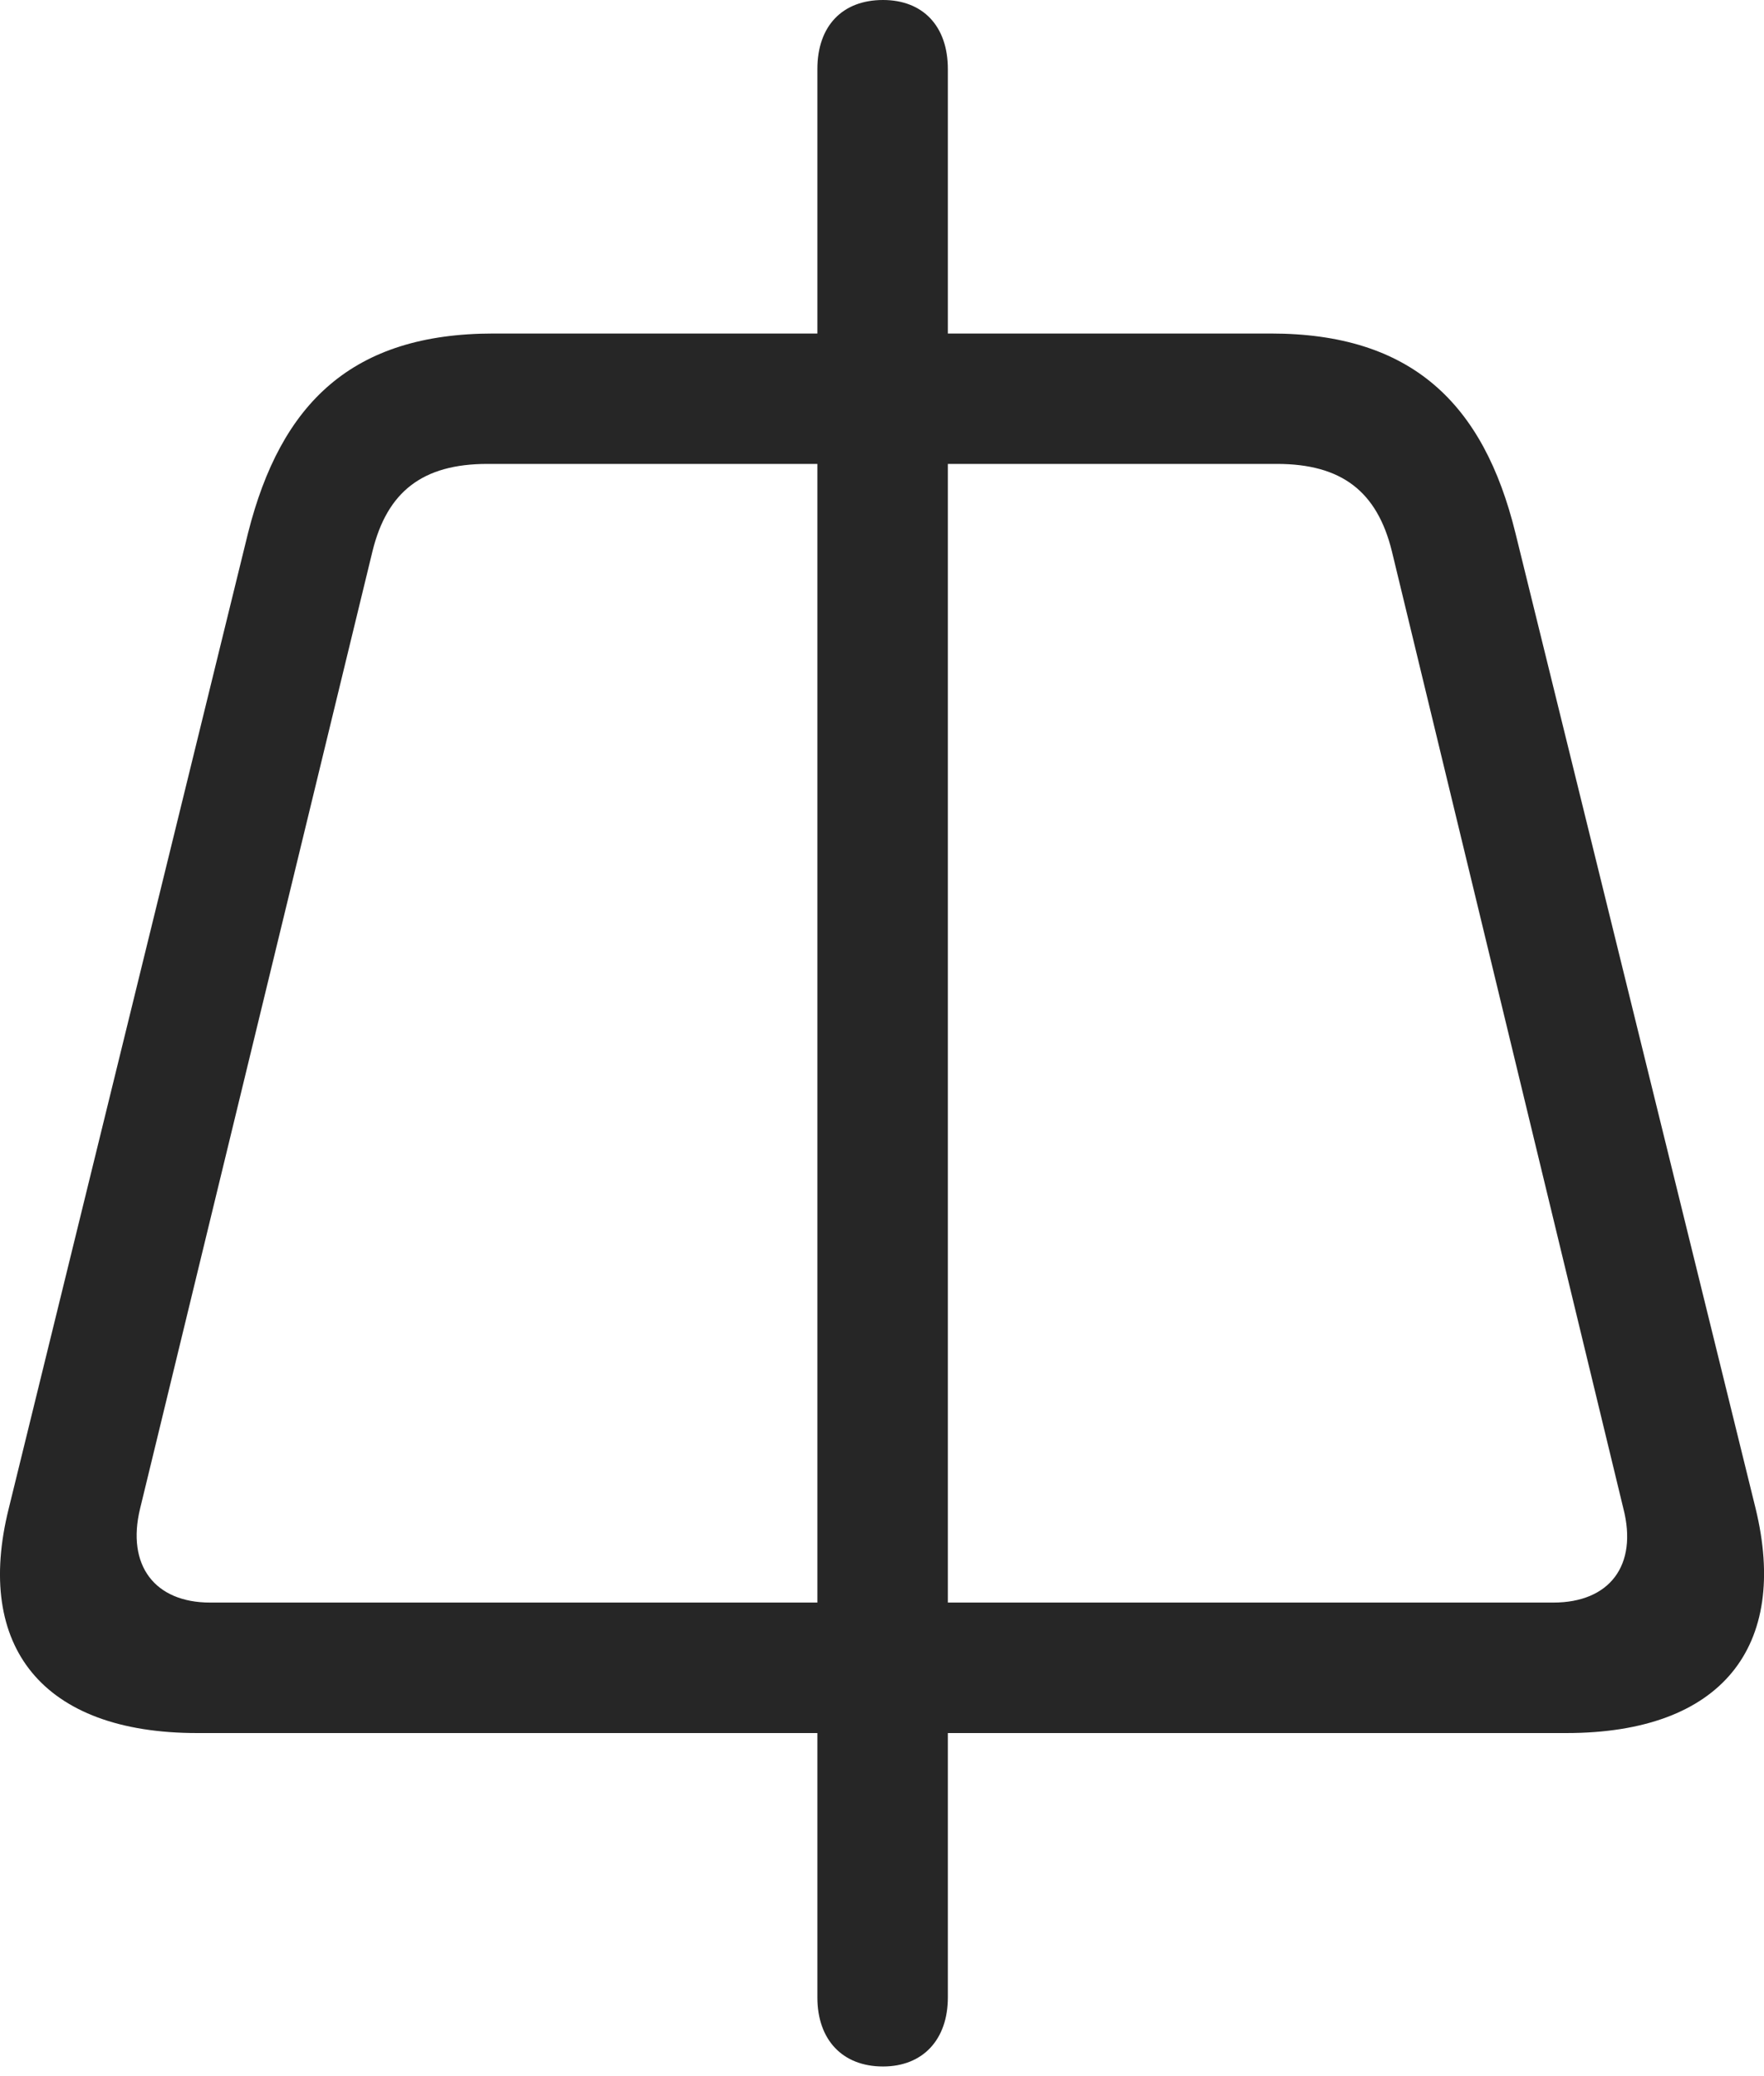 <?xml version="1.0" encoding="UTF-8"?>
<!--Generator: Apple Native CoreSVG 175.5-->
<!DOCTYPE svg
PUBLIC "-//W3C//DTD SVG 1.1//EN"
       "http://www.w3.org/Graphics/SVG/1.1/DTD/svg11.dtd">
<svg version="1.1" xmlns="http://www.w3.org/2000/svg" xmlns:xlink="http://www.w3.org/1999/xlink" width="19.941" height="23.467">
 <g>
  <rect height="23.467" opacity="0" width="19.941" x="0" y="0"/>
  <path d="M0.099 17.051C-0.291 18.613 0.48 19.59 2.228 19.59L17.707 19.59C19.465 19.59 20.226 18.613 19.846 17.051L17.131 6.025C16.769 4.551 15.949 3.77 14.367 3.77L5.578 3.77C3.986 3.77 3.176 4.551 2.804 6.025ZM1.584 17.051L4.211 6.23C4.377 5.557 4.777 5.244 5.51 5.244L14.435 5.244C15.168 5.244 15.568 5.557 15.734 6.23L18.351 17.051C18.517 17.695 18.195 18.115 17.56 18.115L2.375 18.115C1.75 18.115 1.427 17.695 1.584 17.051ZM9.982 23.359C10.431 23.359 10.715 23.057 10.715 22.578L10.715 0.781C10.715 0.293 10.431 0 9.982 0C9.523 0 9.24 0.293 9.24 0.781L9.24 22.578C9.24 23.057 9.523 23.359 9.982 23.359Z" fill="#000000" fill-opacity="0.85"/>
 </g>
</svg>
